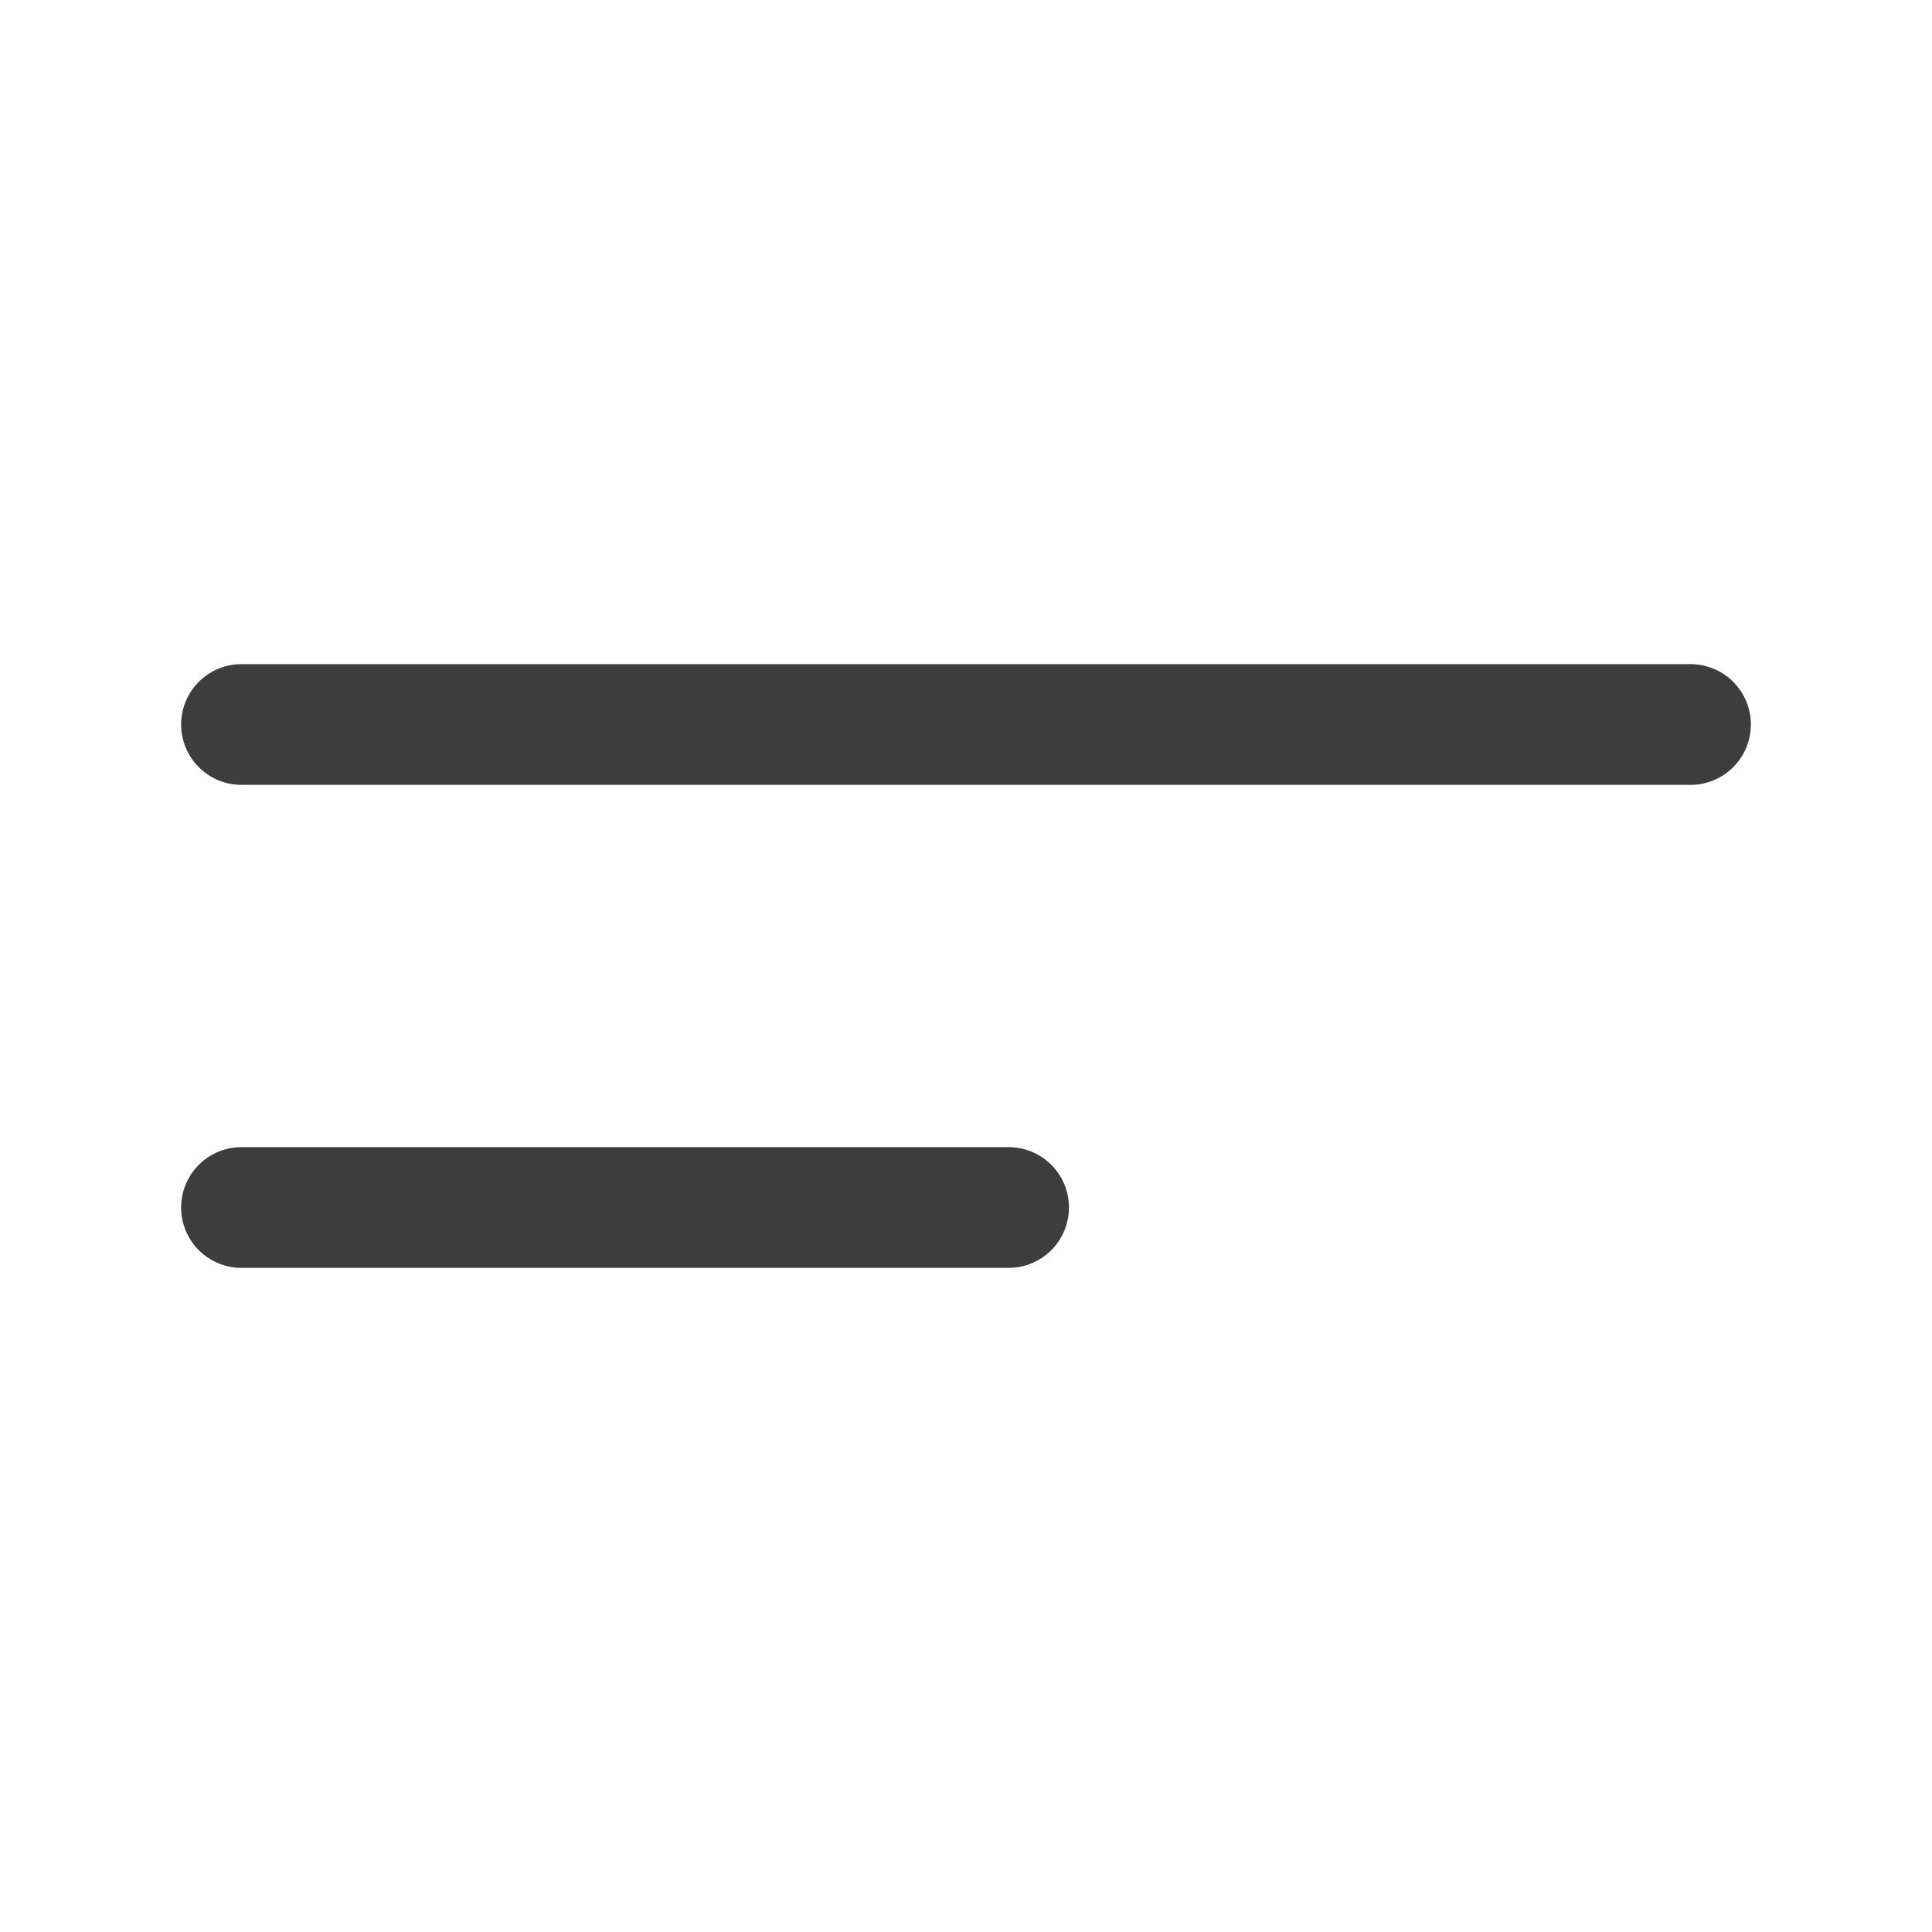 <svg width="24" height="24" viewBox="0 0 24 24" fill="none" xmlns="http://www.w3.org/2000/svg">
<path d="M3 15H12.529M3 9H21" stroke="#3D3D3D" stroke-width="1.5" stroke-linecap="round" stroke-linejoin="round"/>
</svg>
